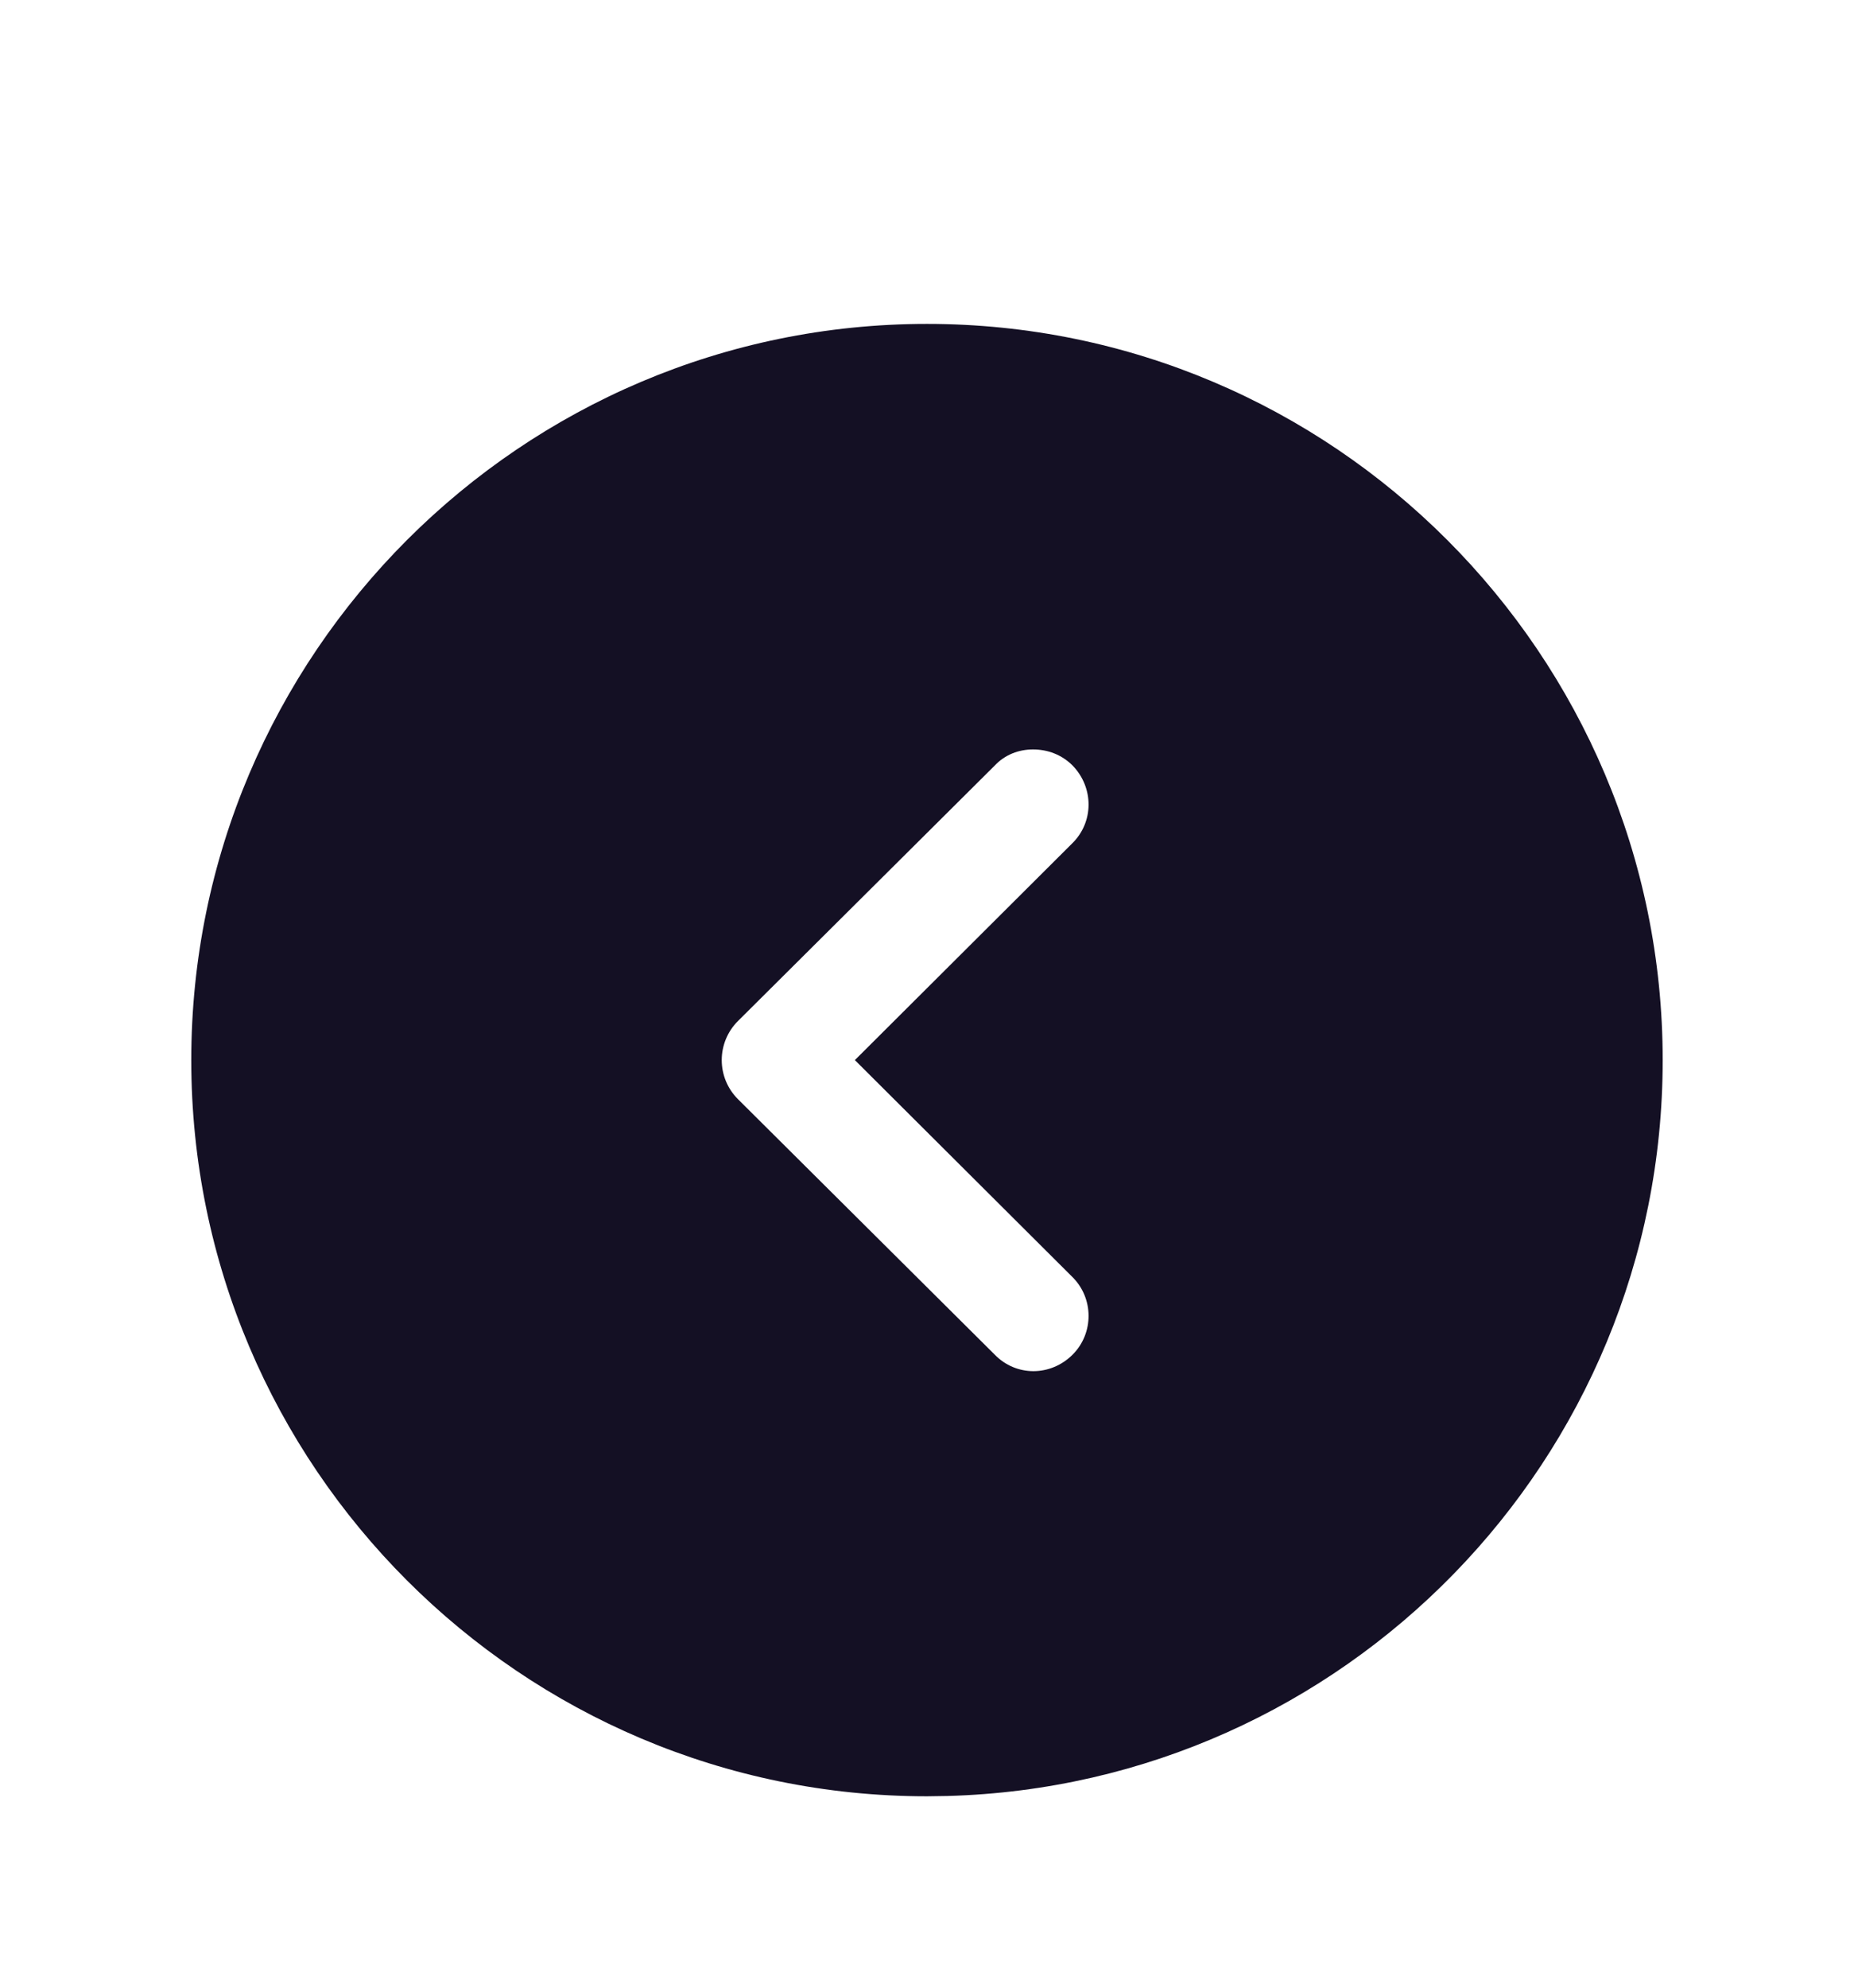 <svg width="42" height="45" viewBox="0 0 42 45" fill="none" xmlns="http://www.w3.org/2000/svg">
<g filter="url(#filter0_d_1_480)">
<path fill-rule="evenodd" clip-rule="evenodd" d="M4.333 20C4.333 29.2 11.816 36.667 21 36.667L21.466 36.66C30.451 36.413 37.666 29.044 37.666 20C37.666 10.817 30.2 3.333 21 3.333C11.816 3.333 4.333 10.817 4.333 20ZM24.3 13.333C24.783 13.833 24.783 14.617 24.283 15.1L19.366 20L24.283 24.9C24.783 25.383 24.783 26.183 24.3 26.667C23.8 27.167 23.017 27.167 22.533 26.667L16.716 20.883C16.483 20.65 16.35 20.333 16.35 20C16.35 19.667 16.483 19.35 16.716 19.117L22.533 13.333C22.767 13.083 23.083 12.967 23.4 12.967C23.733 12.967 24.05 13.083 24.3 13.333Z" fill="#141024"/>
</g>
<defs>
<filter id="filter0_d_1_480" x="-3" y="0" width="48" height="48" filterUnits="userSpaceOnUse" color-interpolation-filters="sRGB">
<feFlood flood-opacity="0" result="BackgroundImageFix"/>
<feColorMatrix in="SourceAlpha" type="matrix" values="0 0 0 0 0 0 0 0 0 0 0 0 0 0 0 0 0 0 127 0" result="hardAlpha"/>
<feOffset dy="4"/>
<feGaussianBlur stdDeviation="2"/>
<feComposite in2="hardAlpha" operator="out"/>
<feColorMatrix type="matrix" values="0 0 0 0 0 0 0 0 0 0 0 0 0 0 0 0 0 0 0.25 0"/>
<feBlend mode="normal" in2="BackgroundImageFix" result="effect1_dropShadow_1_480"/>
<feBlend mode="normal" in="SourceGraphic" in2="effect1_dropShadow_1_480" result="shape"/>
</filter>
</defs>
</svg>
